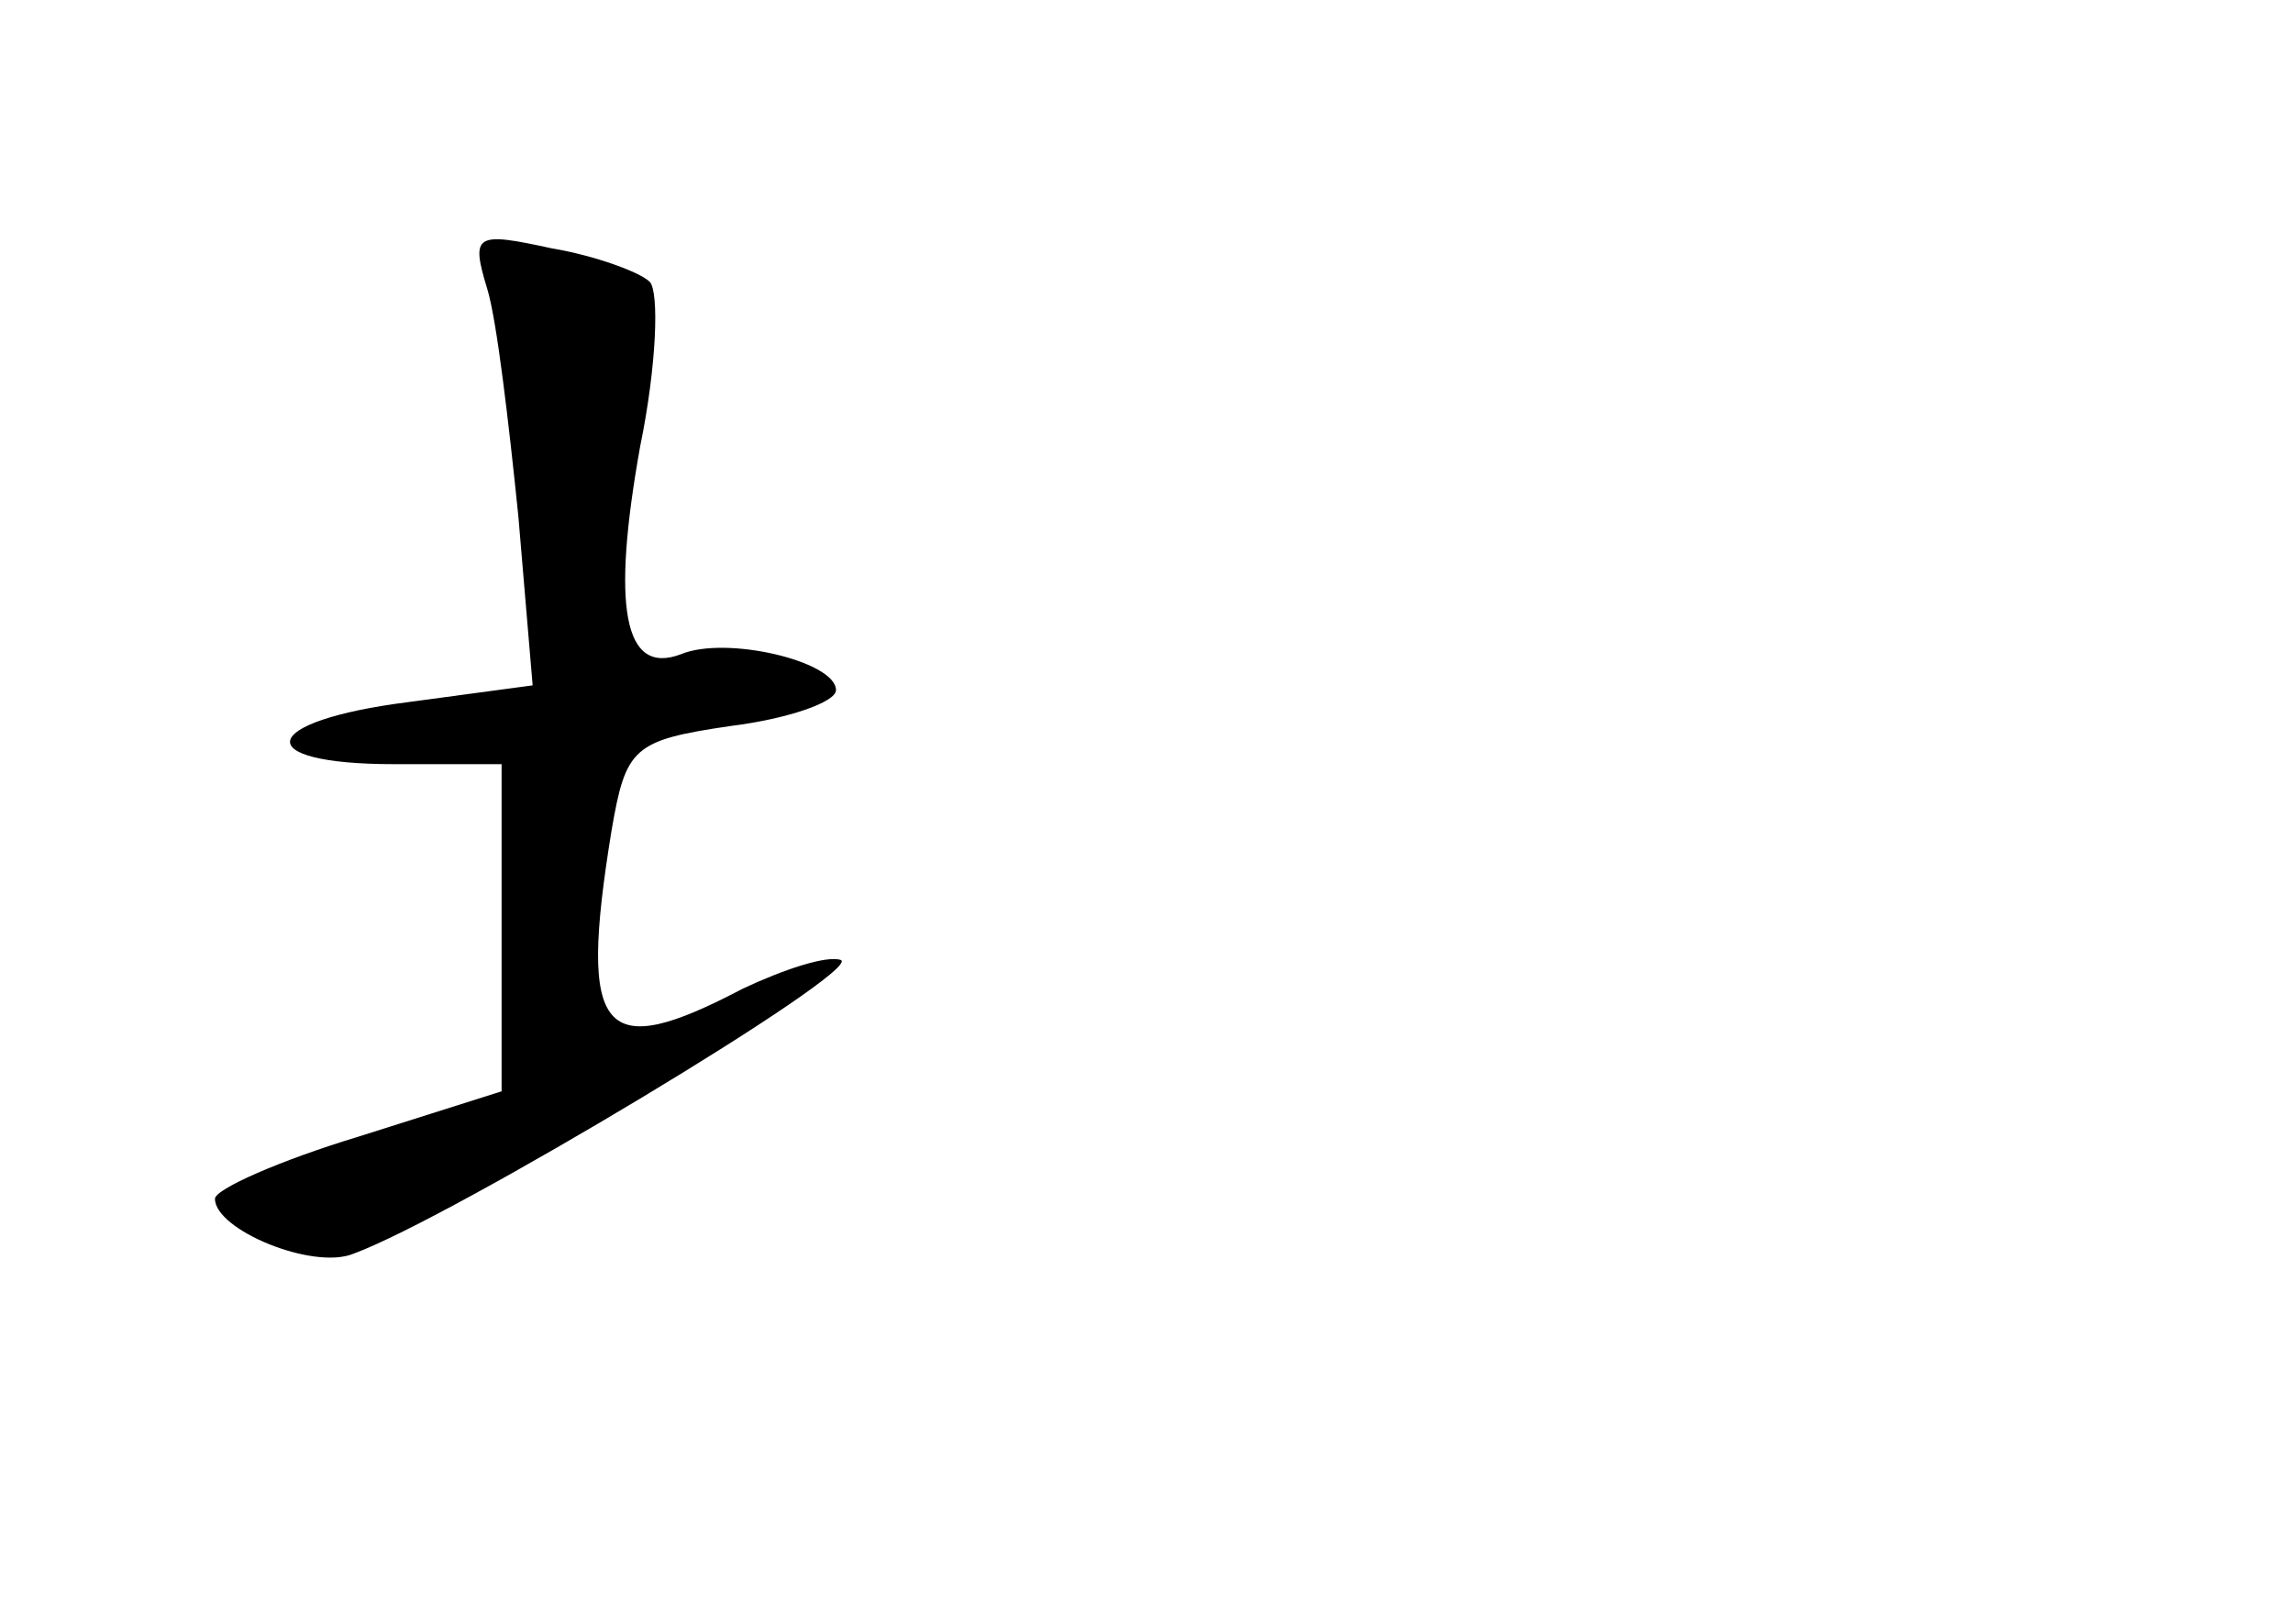 <?xml version="1.0" standalone="no"?>
<!DOCTYPE svg PUBLIC "-//W3C//DTD SVG 20010904//EN"
 "http://www.w3.org/TR/2001/REC-SVG-20010904/DTD/svg10.dtd">
<svg version="1.0" xmlns="http://www.w3.org/2000/svg"
 width="96pt" height="68pt" viewBox="0 0 96 68"
 preserveAspectRatio="xMidYMid meet">
<g transform="translate(0,68) scale(0.1,-0.1)"
fill="#000000" stroke="none">
<path d="M204 559 c4 -13 9 -56 13 -95 l6 -71 -52 -7 c-63 -8 -67 -26 -6 -26
l45 0 0 -68 0 -69 -60 -19 c-33 -10 -60 -22 -60 -26 0 -13 41 -30 58 -23 41
15 214 119 204 123 -6 2 -24 -4 -41 -12 -59 -31 -69 -20 -55 66 6 35 9 38 50
44 24 3 44 10 44 15 0 12 -46 23 -65 15 -24 -9 -29 20 -17 87 7 34 8 65 4 69
-4 4 -23 11 -41 14 -32 7 -34 6 -27 -17z"/>
</g>
</svg>
